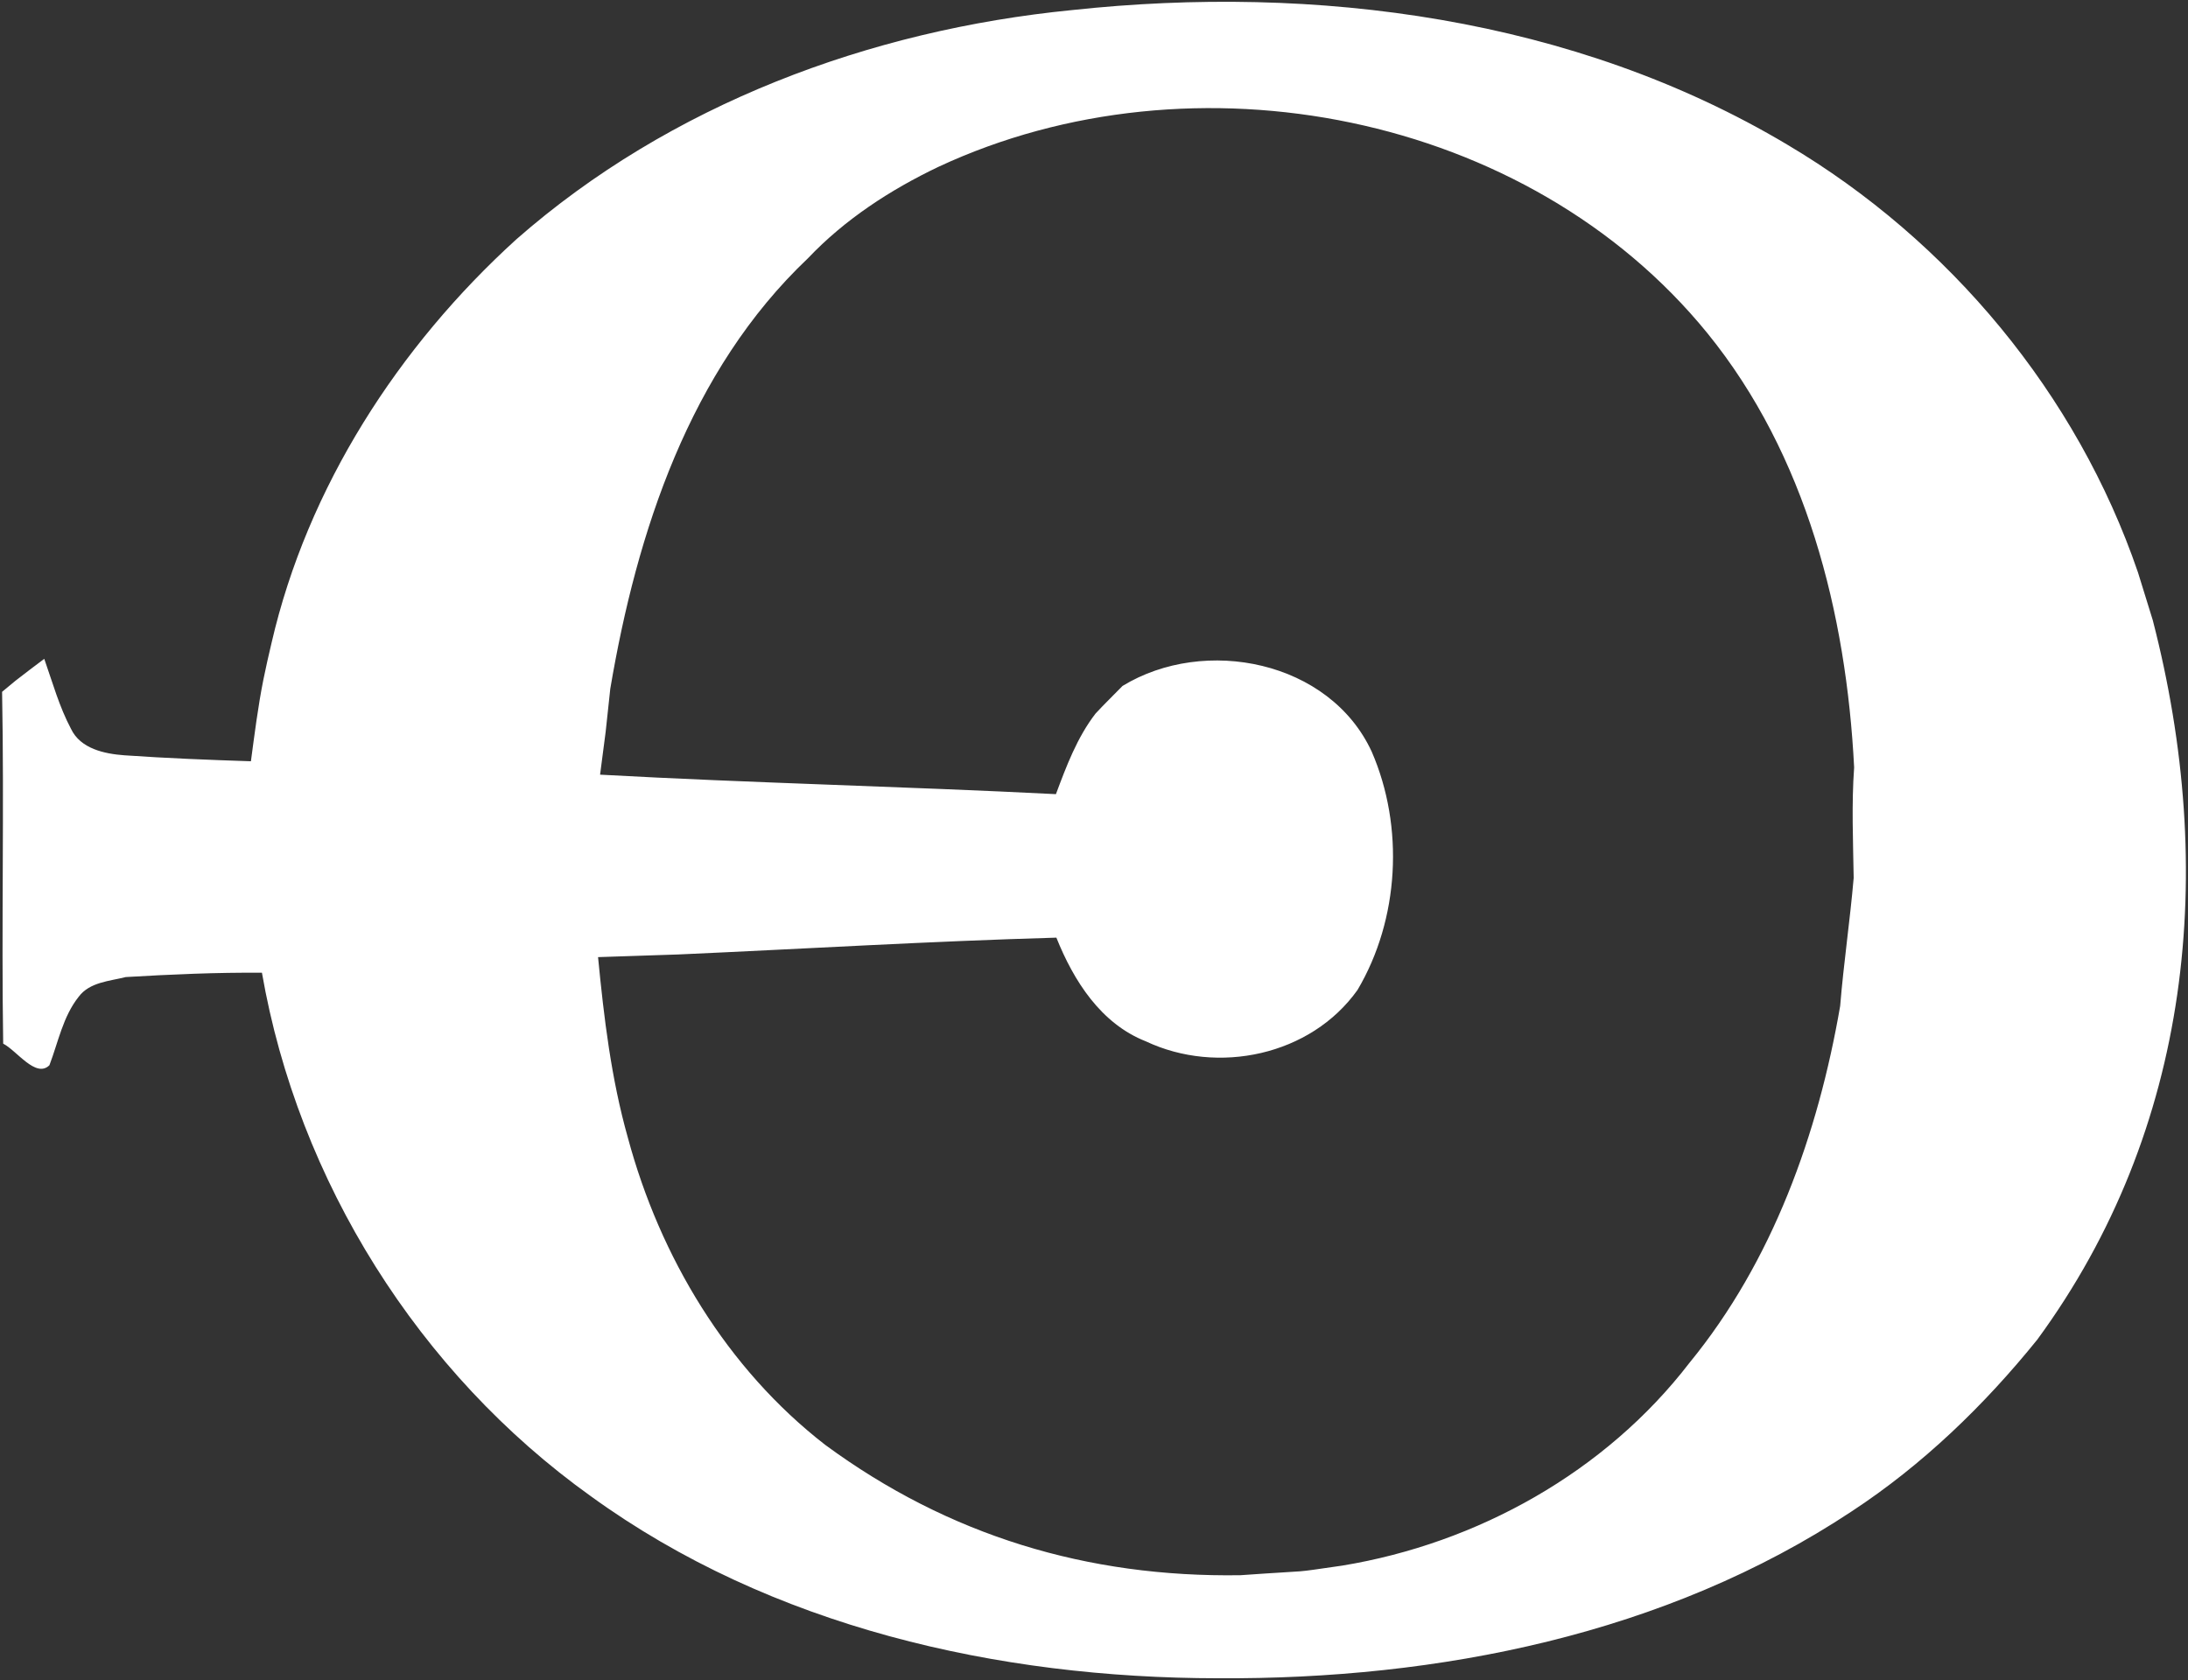 <svg viewBox="0 0 1026 788" xmlns="http://www.w3.org/2000/svg"><rect x="0" y="0" width="1026" height="788" fill="#333333" stroke="none"/><path fill="white" d="M571.106 787.152c103.324.602 210.006-20.466 297.214-78.29 33.222-21.802 62.09-49.68 86.994-80.53 72.5-98.904 84.482-220.248 54.166-337.45l-6.942-22.414c-28.61-83.674-88.458-155.586-164.422-200.612C738.112 8.222 616.994-7.59 502.64 4.732c-94.79 9.35-188.462 44.252-260.548 107.546-55.236 50.196-97.892 116.25-114.74 189.196-1.378 5.774-2.672 11.504-3.834 17.234-2.542 12.712-4.138 25.552-5.86 38.348-19.778-.646-39.554-1.422-59.332-2.8-9.35-.69-20.596-3.06-25.034-12.41-5.514-10.384-8.66-21.802-12.538-32.832-4.566 3.404-9.048 6.808-13.528 10.298-1.552 1.292-4.698 3.878-6.248 5.17 1.034 54.98-.346 110.002.516 165.024 6.378 3.232 15.296 16.372 21.674 10.126 4.136-10.816 6.334-22.836 13.744-32.144 5.128-6.85 14.392-7.282 22.06-9.22 21.242-1.25 42.57-2.198 63.856-2.026 16.976 97.678 73.55 187.818 154.208 245.51 84.58 61.356 190.92 85.314 294.07 85.4zm10.584-48.332c-71.784 1.112-136.832-18.552-194.696-61.11-46.146-35.762-77.556-88.2-92.594-144.17-7.798-27.618-11.202-56.142-13.96-84.622l37.702-1.25c59.072-2.628 118.102-6.204 177.216-7.884 8.102 20.208 20.812 40.328 41.968 48.644 33.65 15.856 77.298 6.722 99.23-24.086 19.648-33.176 21.974-76.522 6.678-111.768-19.69-42.656-78.29-54.376-116.852-30.85-4.222 4.352-8.574 8.532-12.668 12.97-8.66 11.246-13.658 24.646-18.57 37.788-71.224-3.62-142.576-5.214-213.756-9.136l2.618-20.094 2.166-20.192c12.452-73.506 37.184-149.296 92.68-201.906 17.278-18.226 38.648-32.142 61.226-42.914 119.524-55.756 276.36-25.38 360.51 77.986 46.448 57.134 65.19 131.502 68.854 203.716-1.25 17.278-.474 34.556-.216 51.834-1.724 20.036-4.696 39.986-6.334 60.064-10.34 59.978-31.67 119.74-70.62 167.308-39.382 51.272-99.488 84.752-162.912 95.178-26.328 3.748-10.478 1.874-47.67 4.494z" fill-rule="nonzero"/></svg>
